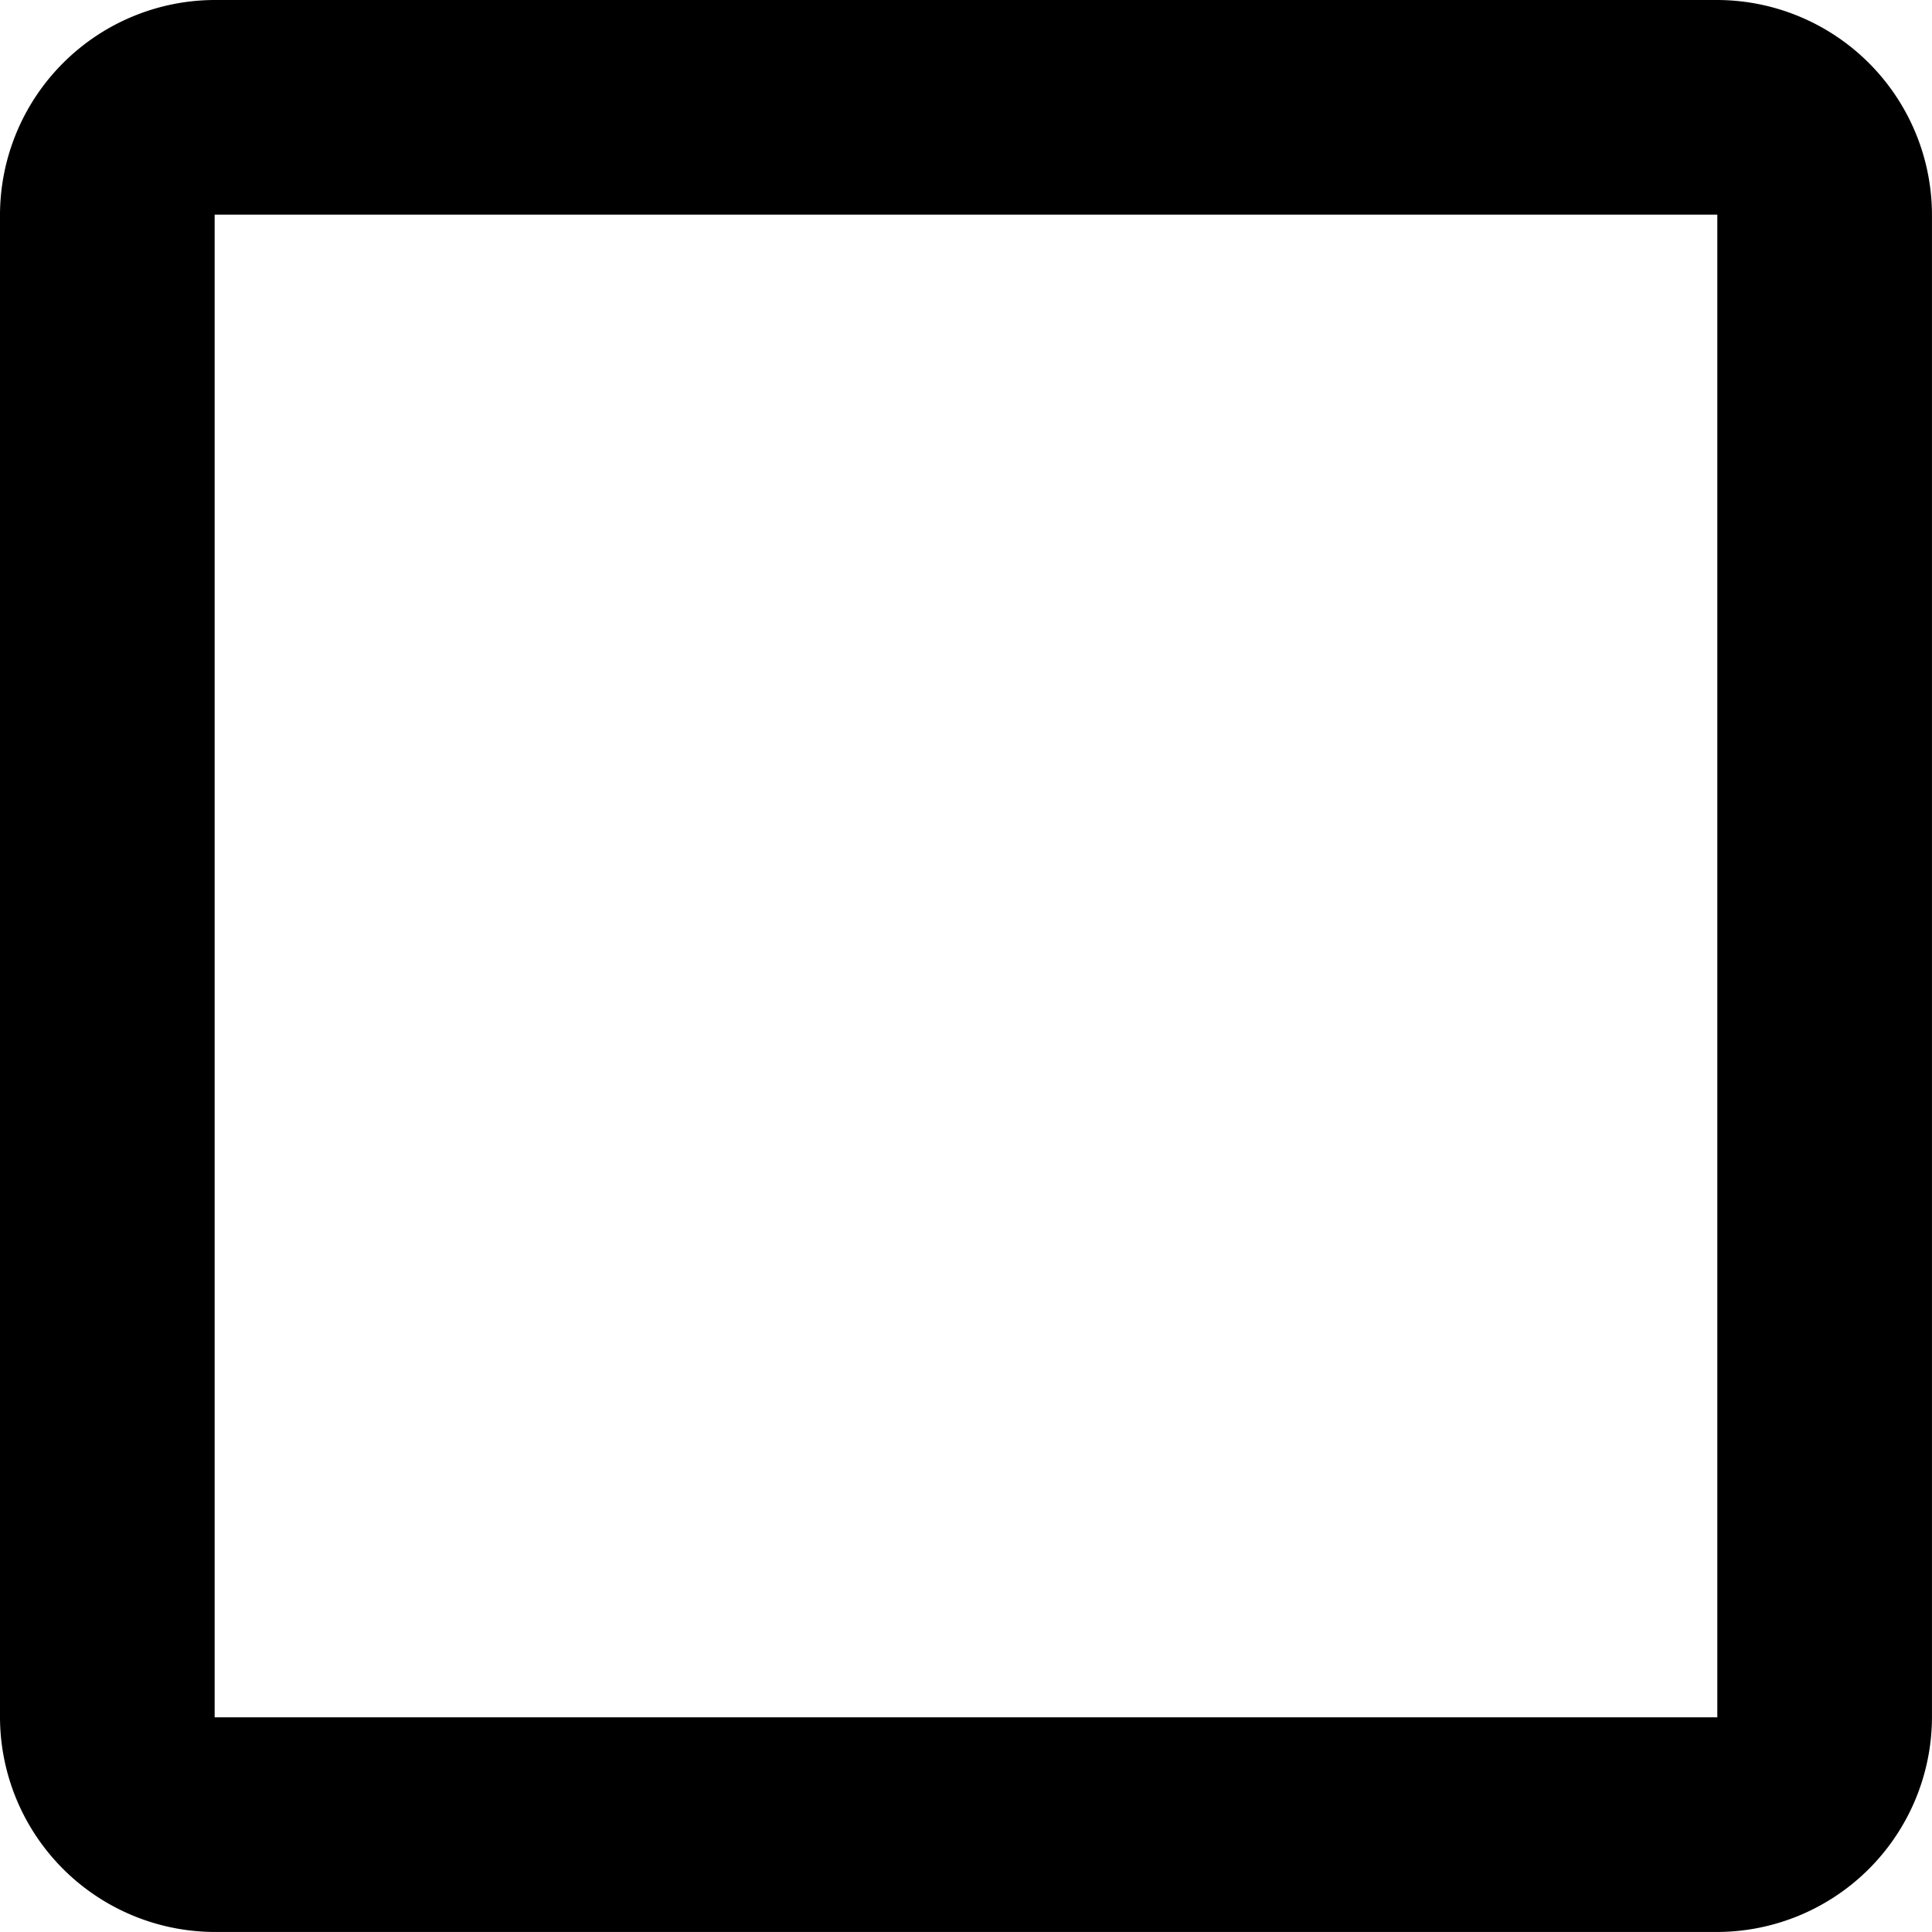 <svg xmlns="http://www.w3.org/2000/svg" width="60.889" height="60.889" viewBox="0 0 60.889 60.889">
  <path id="Icon_material-check-box-outline-blank" data-name="Icon material-check-box-outline-blank" d="M58.623,11.265V58.623H11.265V11.265H58.623m0-6.765H11.265A6.785,6.785,0,0,0,4.5,11.265V58.623a6.785,6.785,0,0,0,6.765,6.765H58.623a6.785,6.785,0,0,0,6.765-6.765V11.265A6.785,6.785,0,0,0,58.623,4.5Z" transform="translate(-4.5 -4.5)"/>
</svg>
